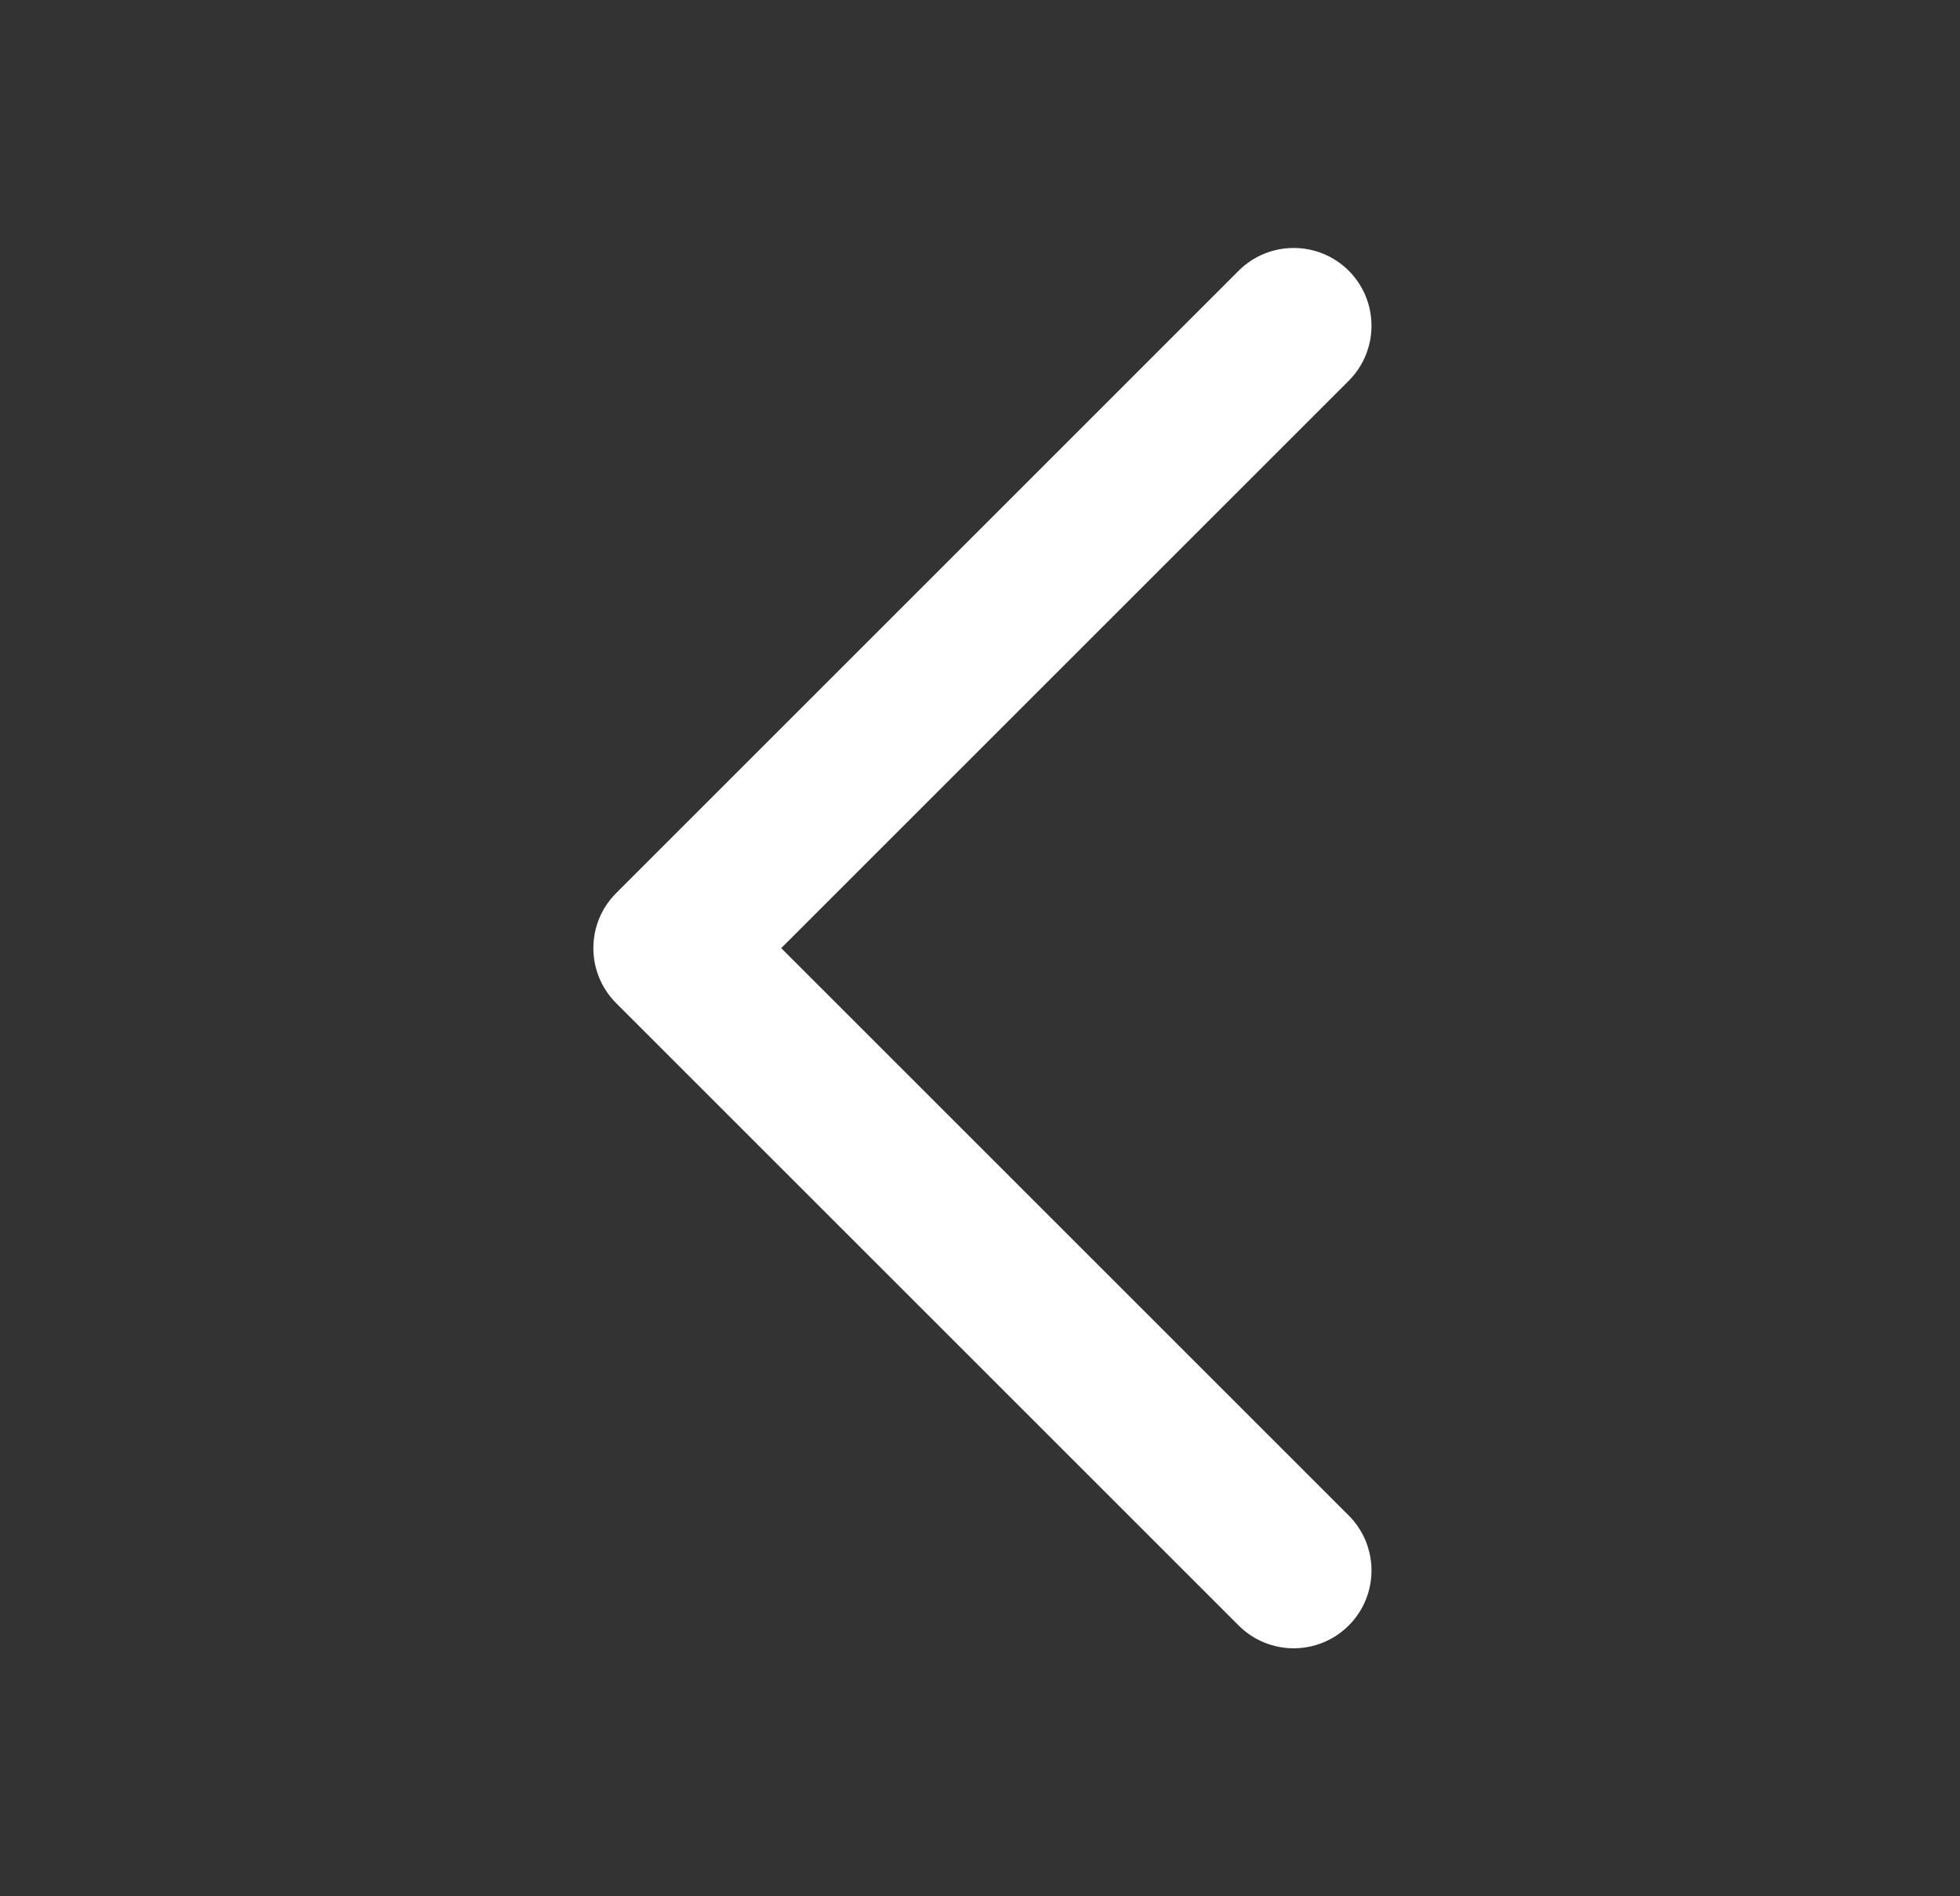 <svg width="31" height="30" viewBox="0 0 31 30" fill="none" xmlns="http://www.w3.org/2000/svg">
<rect x="0" y="0" width="31" height="30" fill="#333333" stroke="none"/>
<path d="M21.332 6.024C21.812 5.543 21.812 4.764 21.332 4.283C20.851 3.803 20.072 3.803 19.591 4.283L9.745 14.13C9.265 14.61 9.265 15.389 9.745 15.87L19.591 25.716C20.072 26.197 20.851 26.197 21.332 25.716C21.812 25.236 21.812 24.456 21.332 23.976L12.356 15L21.332 6.024Z" fill="white"/>
</svg>
